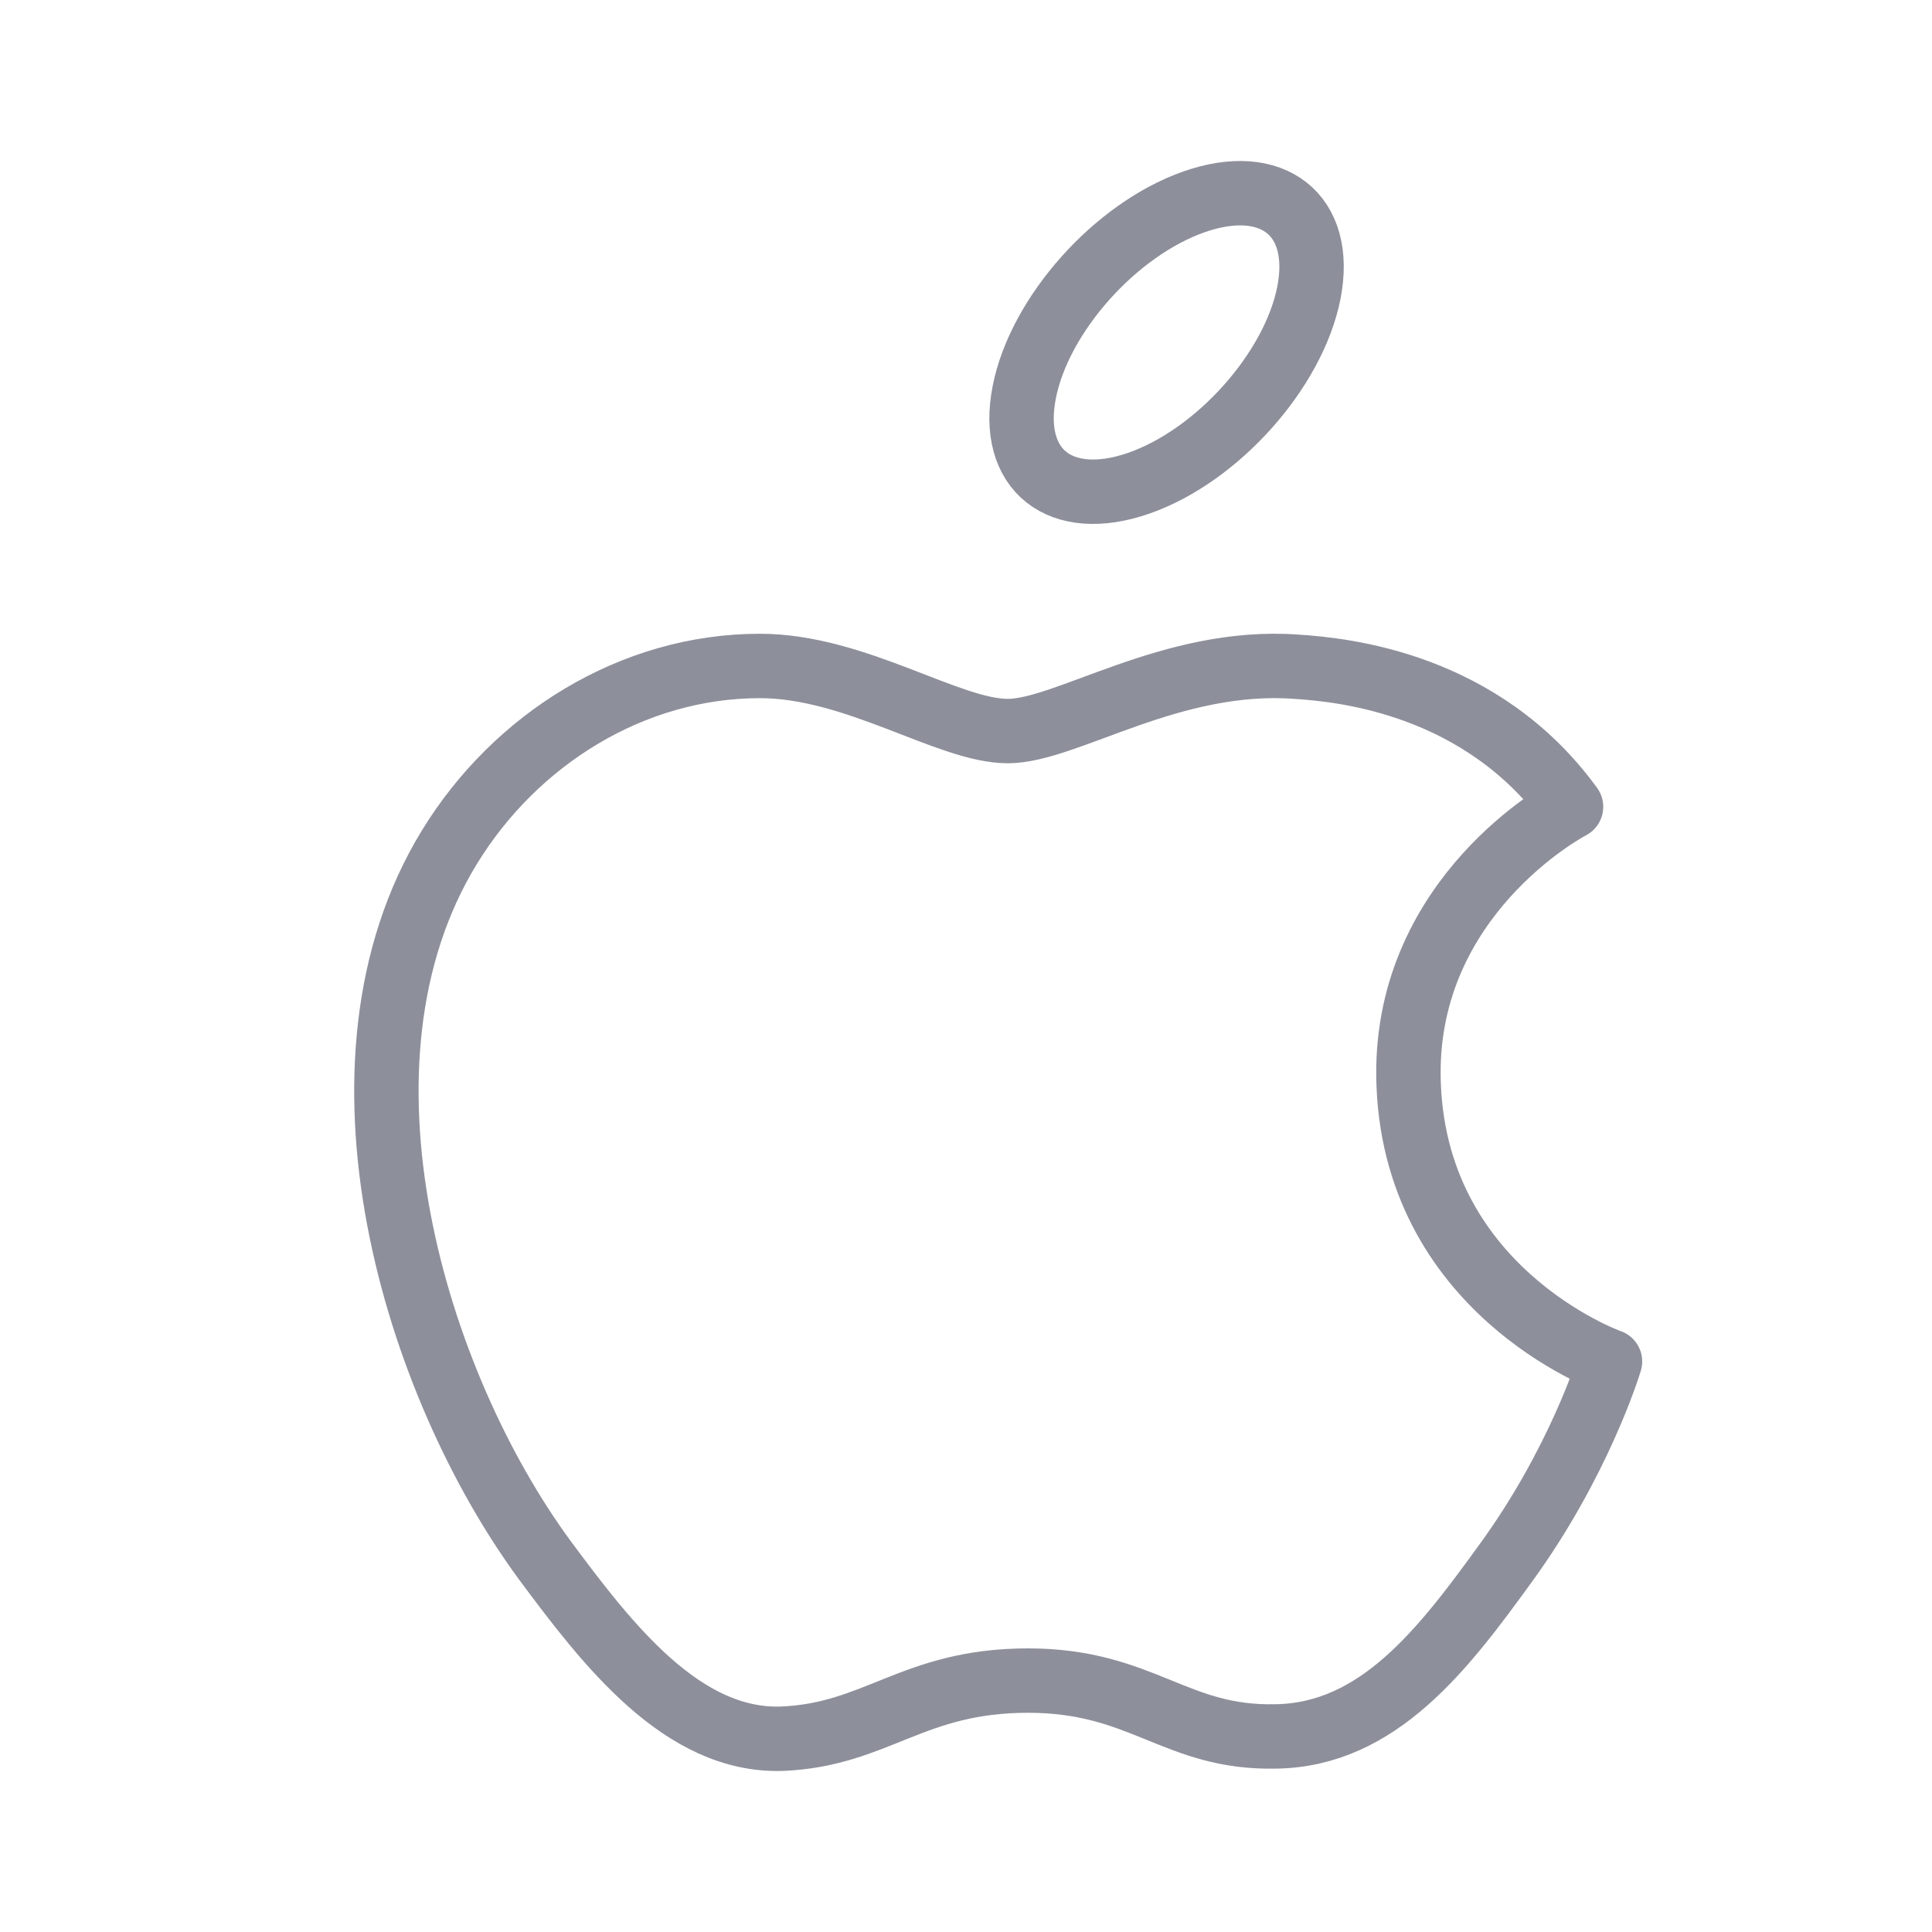 <svg width="30" height="30" viewBox="0 0 30 30" fill="none" xmlns="http://www.w3.org/2000/svg">
<path d="M15.649 11.352C14.727 11.352 13.291 10.341 11.799 10.341C9.815 10.341 8 11.483 6.977 13.157C4.92 16.519 6.448 21.486 8.454 24.219C9.439 25.549 10.599 27.047 12.139 26.999C13.616 26.939 14.171 26.096 15.963 26.096C17.743 26.096 18.248 26.999 19.813 26.963C21.403 26.939 22.413 25.609 23.384 24.267C24.508 22.722 24.975 21.225 25 21.141C24.962 21.129 21.908 20.025 21.87 16.698C21.845 13.918 24.281 12.587 24.395 12.528C23.006 10.615 20.874 10.401 20.129 10.353C18.185 10.21 16.558 11.352 15.649 11.352Z" stroke="#8D8F9B" stroke-linecap="round" stroke-linejoin="round"/>
<path d="M18.541 3.134C19.762 2.706 20.56 3.337 20.325 4.543C20.089 5.749 18.908 7.074 17.687 7.502C16.466 7.929 15.668 7.299 15.904 6.093C16.139 4.886 17.32 3.562 18.541 3.134Z" stroke="#8D8F9B" stroke-linecap="round" stroke-linejoin="round"/>
</svg>
